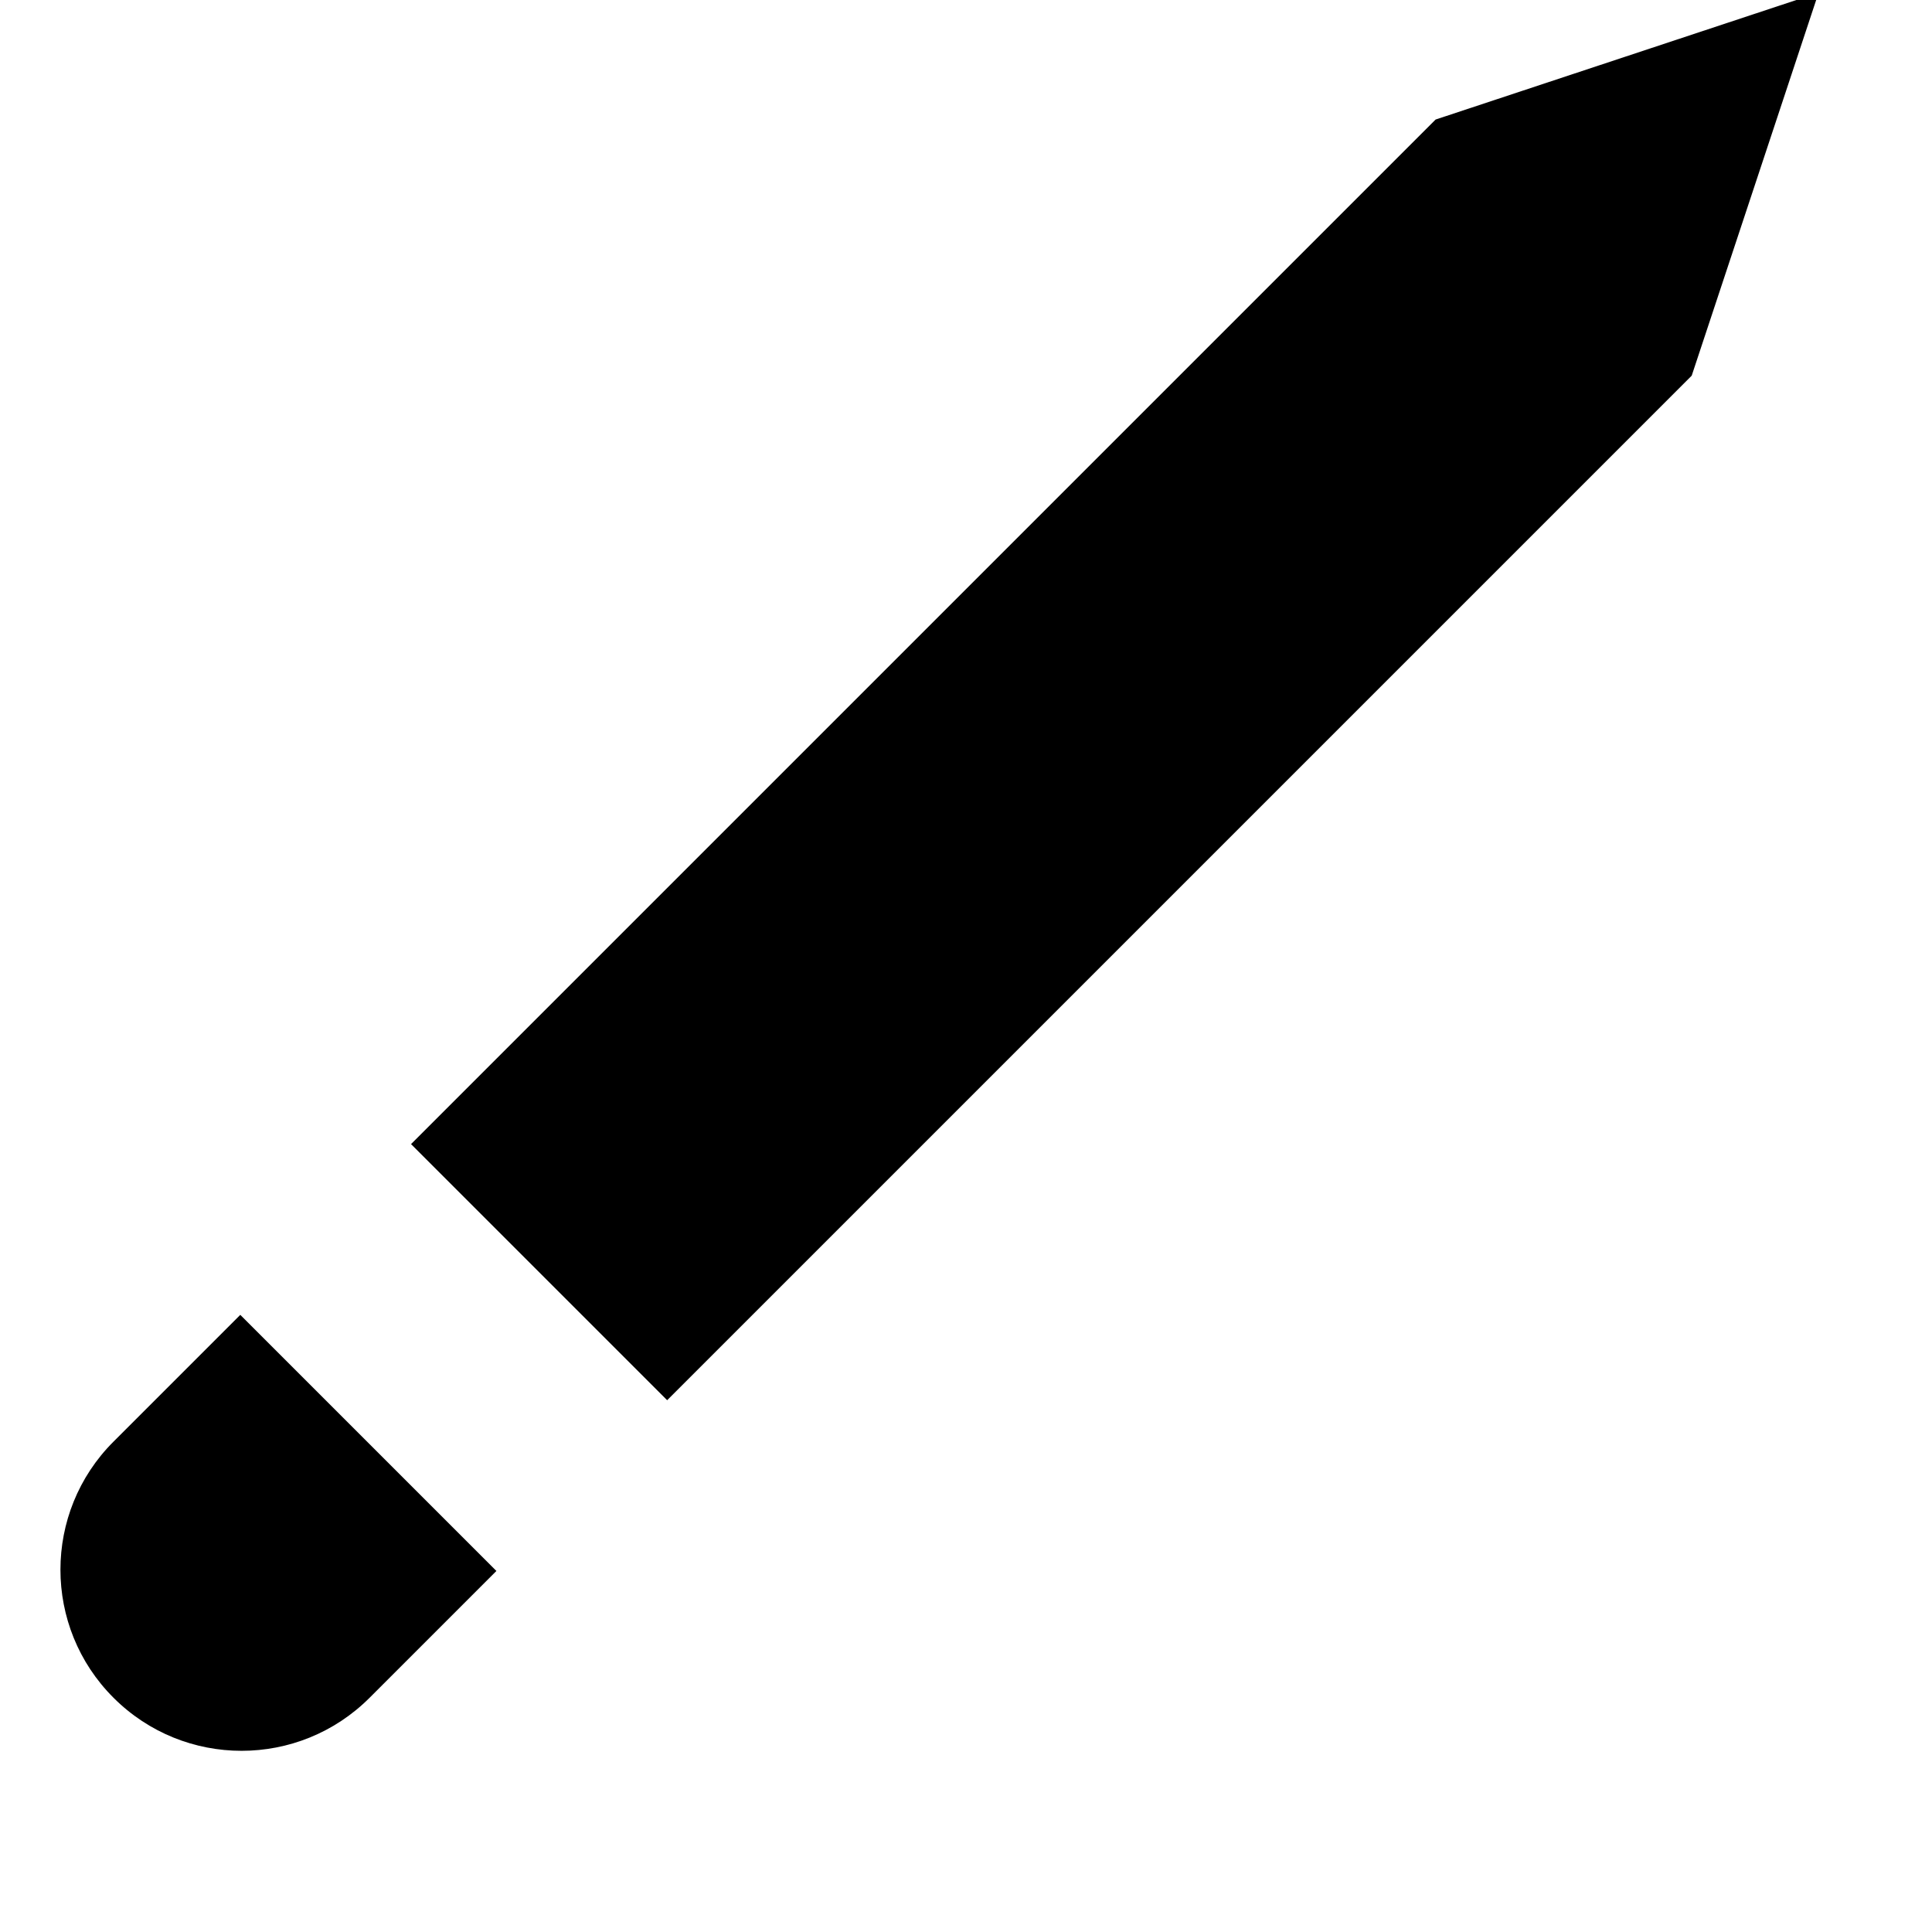 <svg width="64" height="64" viewBox="0 0 512 512" xmlns="http://www.w3.org/2000/svg"><path d="M481.952-1.952L448.32 99.552 176.8 371.072l-16.8-16.8-51.072-51.072 271.52-271.52zM63.68 348.448l67.872 67.872-33.6 33.6c-18.752 18.752-49.12 18.752-67.872 0-18.752-18.72-18.752-49.152 0-67.872l33.6-33.6z"/></svg>